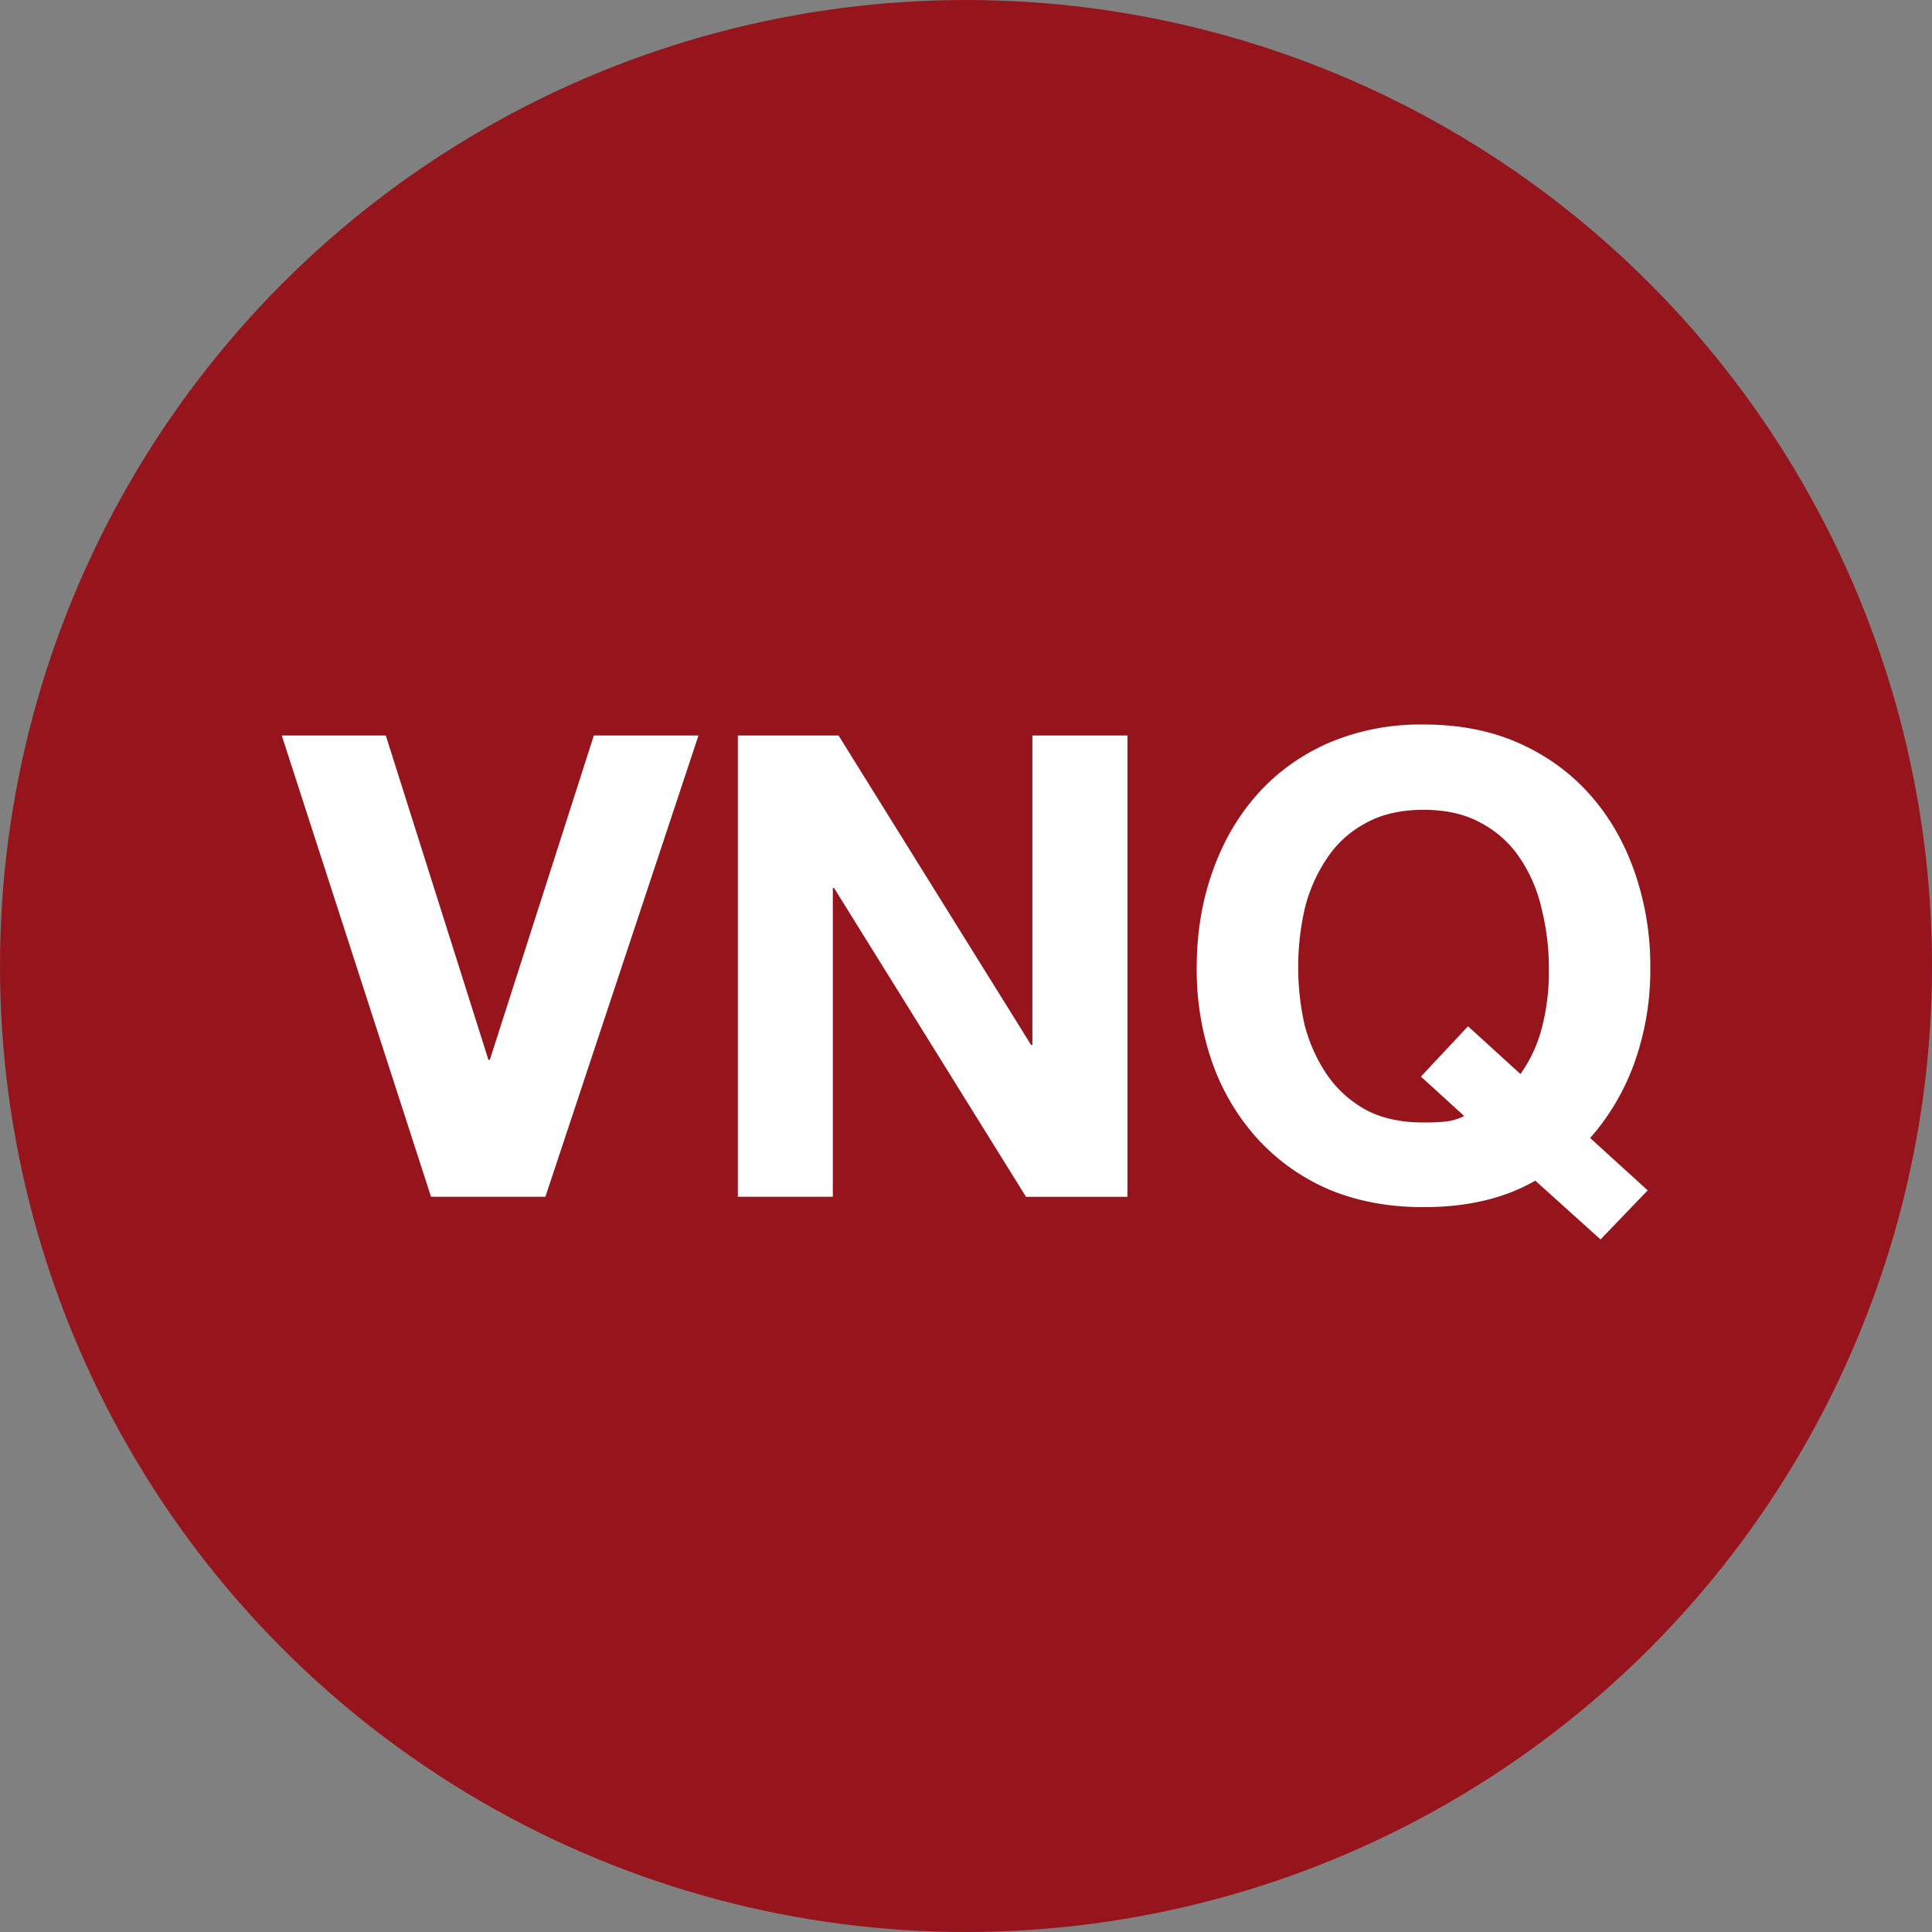 <svg xmlns="http://www.w3.org/2000/svg" width="32" height="32" fill="none" viewBox="0 0 32 32"><rect x="0" y="0" width="32" height="32" fill="#808080" stroke="none"/><circle cx="16" cy="16" r="16" fill="#96151D"/><path fill="#fff" d="M9.033 19.823l2.536-7.641H9.836l-1.723 5.372H8.09l-1.7-5.372H4.667l2.472 7.64h1.894zm3.188-7.641v7.64h1.573v-5.114h.021l3.179 5.115h1.68v-7.641H17.1v5.126h-.022l-3.189-5.126H12.22zm12.962 5.608a2.31 2.31 0 00.342-.717 3.65 3.65 0 00.129-1.039c0-.335-.04-.66-.118-.973a2.438 2.438 0 00-.353-.835 1.755 1.755 0 00-.642-.589c-.264-.15-.585-.224-.963-.224-.379 0-.7.075-.964.224a1.756 1.756 0 00-.642.589 2.6 2.6 0 00-.364.835 4.377 4.377 0 000 1.915c.079.3.2.57.364.814.164.242.378.438.642.588.264.143.585.214.963.214.179 0 .314-.007.407-.021a.902.902 0 00.268-.086l-.717-.653.78-.834.868.791zm.246 1.765c-.507.293-1.124.439-1.851.439-.586 0-1.113-.1-1.584-.3a3.454 3.454 0 01-1.177-.845 3.727 3.727 0 01-.739-1.252 4.662 4.662 0 01-.257-1.563c0-.57.086-1.098.257-1.583.171-.493.417-.92.739-1.285.32-.363.713-.649 1.177-.856a3.89 3.89 0 011.584-.31c.592 0 1.12.103 1.583.31.464.207.856.493 1.177.856.322.364.568.792.739 1.285a4.73 4.73 0 01.257 1.583 4.57 4.57 0 01-.257 1.552 3.848 3.848 0 01-.739 1.263l.953.867-.781.813-1.081-.974z"/></svg>